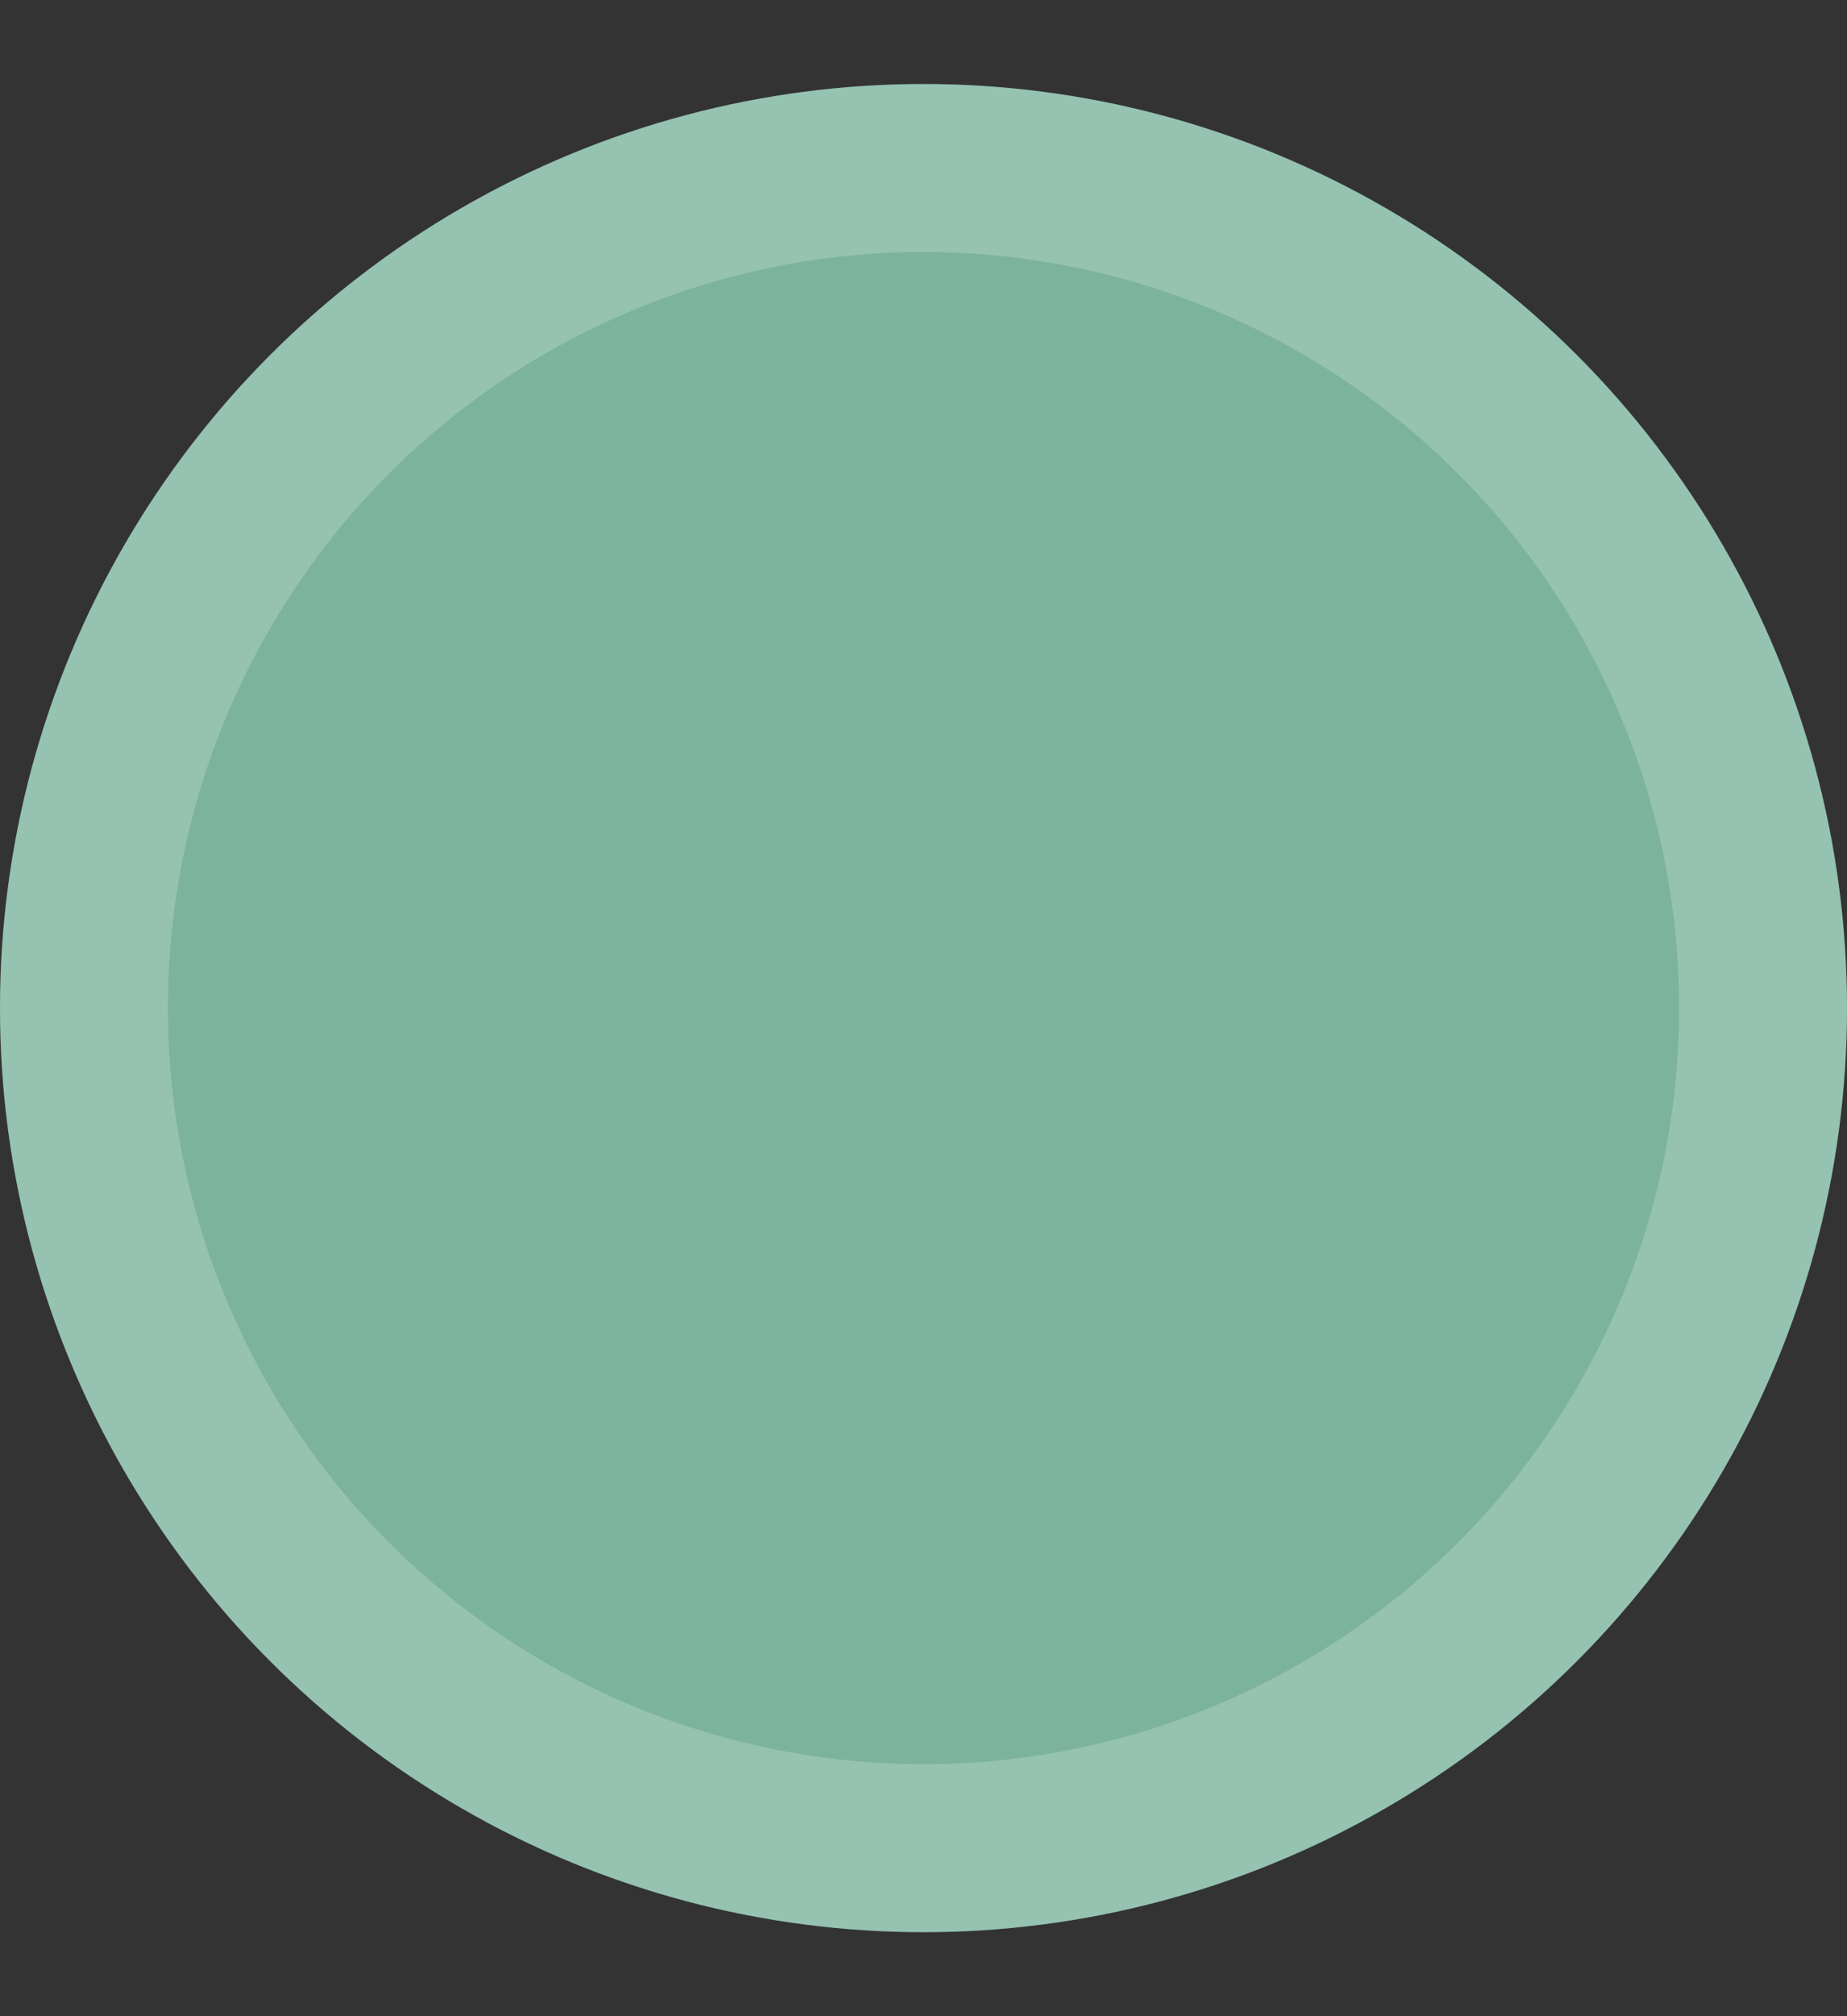 <svg width="11" height="12" viewBox="0 0 11 12" fill="none" xmlns="http://www.w3.org/2000/svg">
<rect x="0" y="0" width="11" height="12" fill="#333333" stroke="none"/>
<circle cx="5.5" cy="6" r="5.5" fill="#7CB39D"/>
<circle cx="5.5" cy="6" r="5" stroke="white" stroke-opacity="0.2"/>
</svg>
